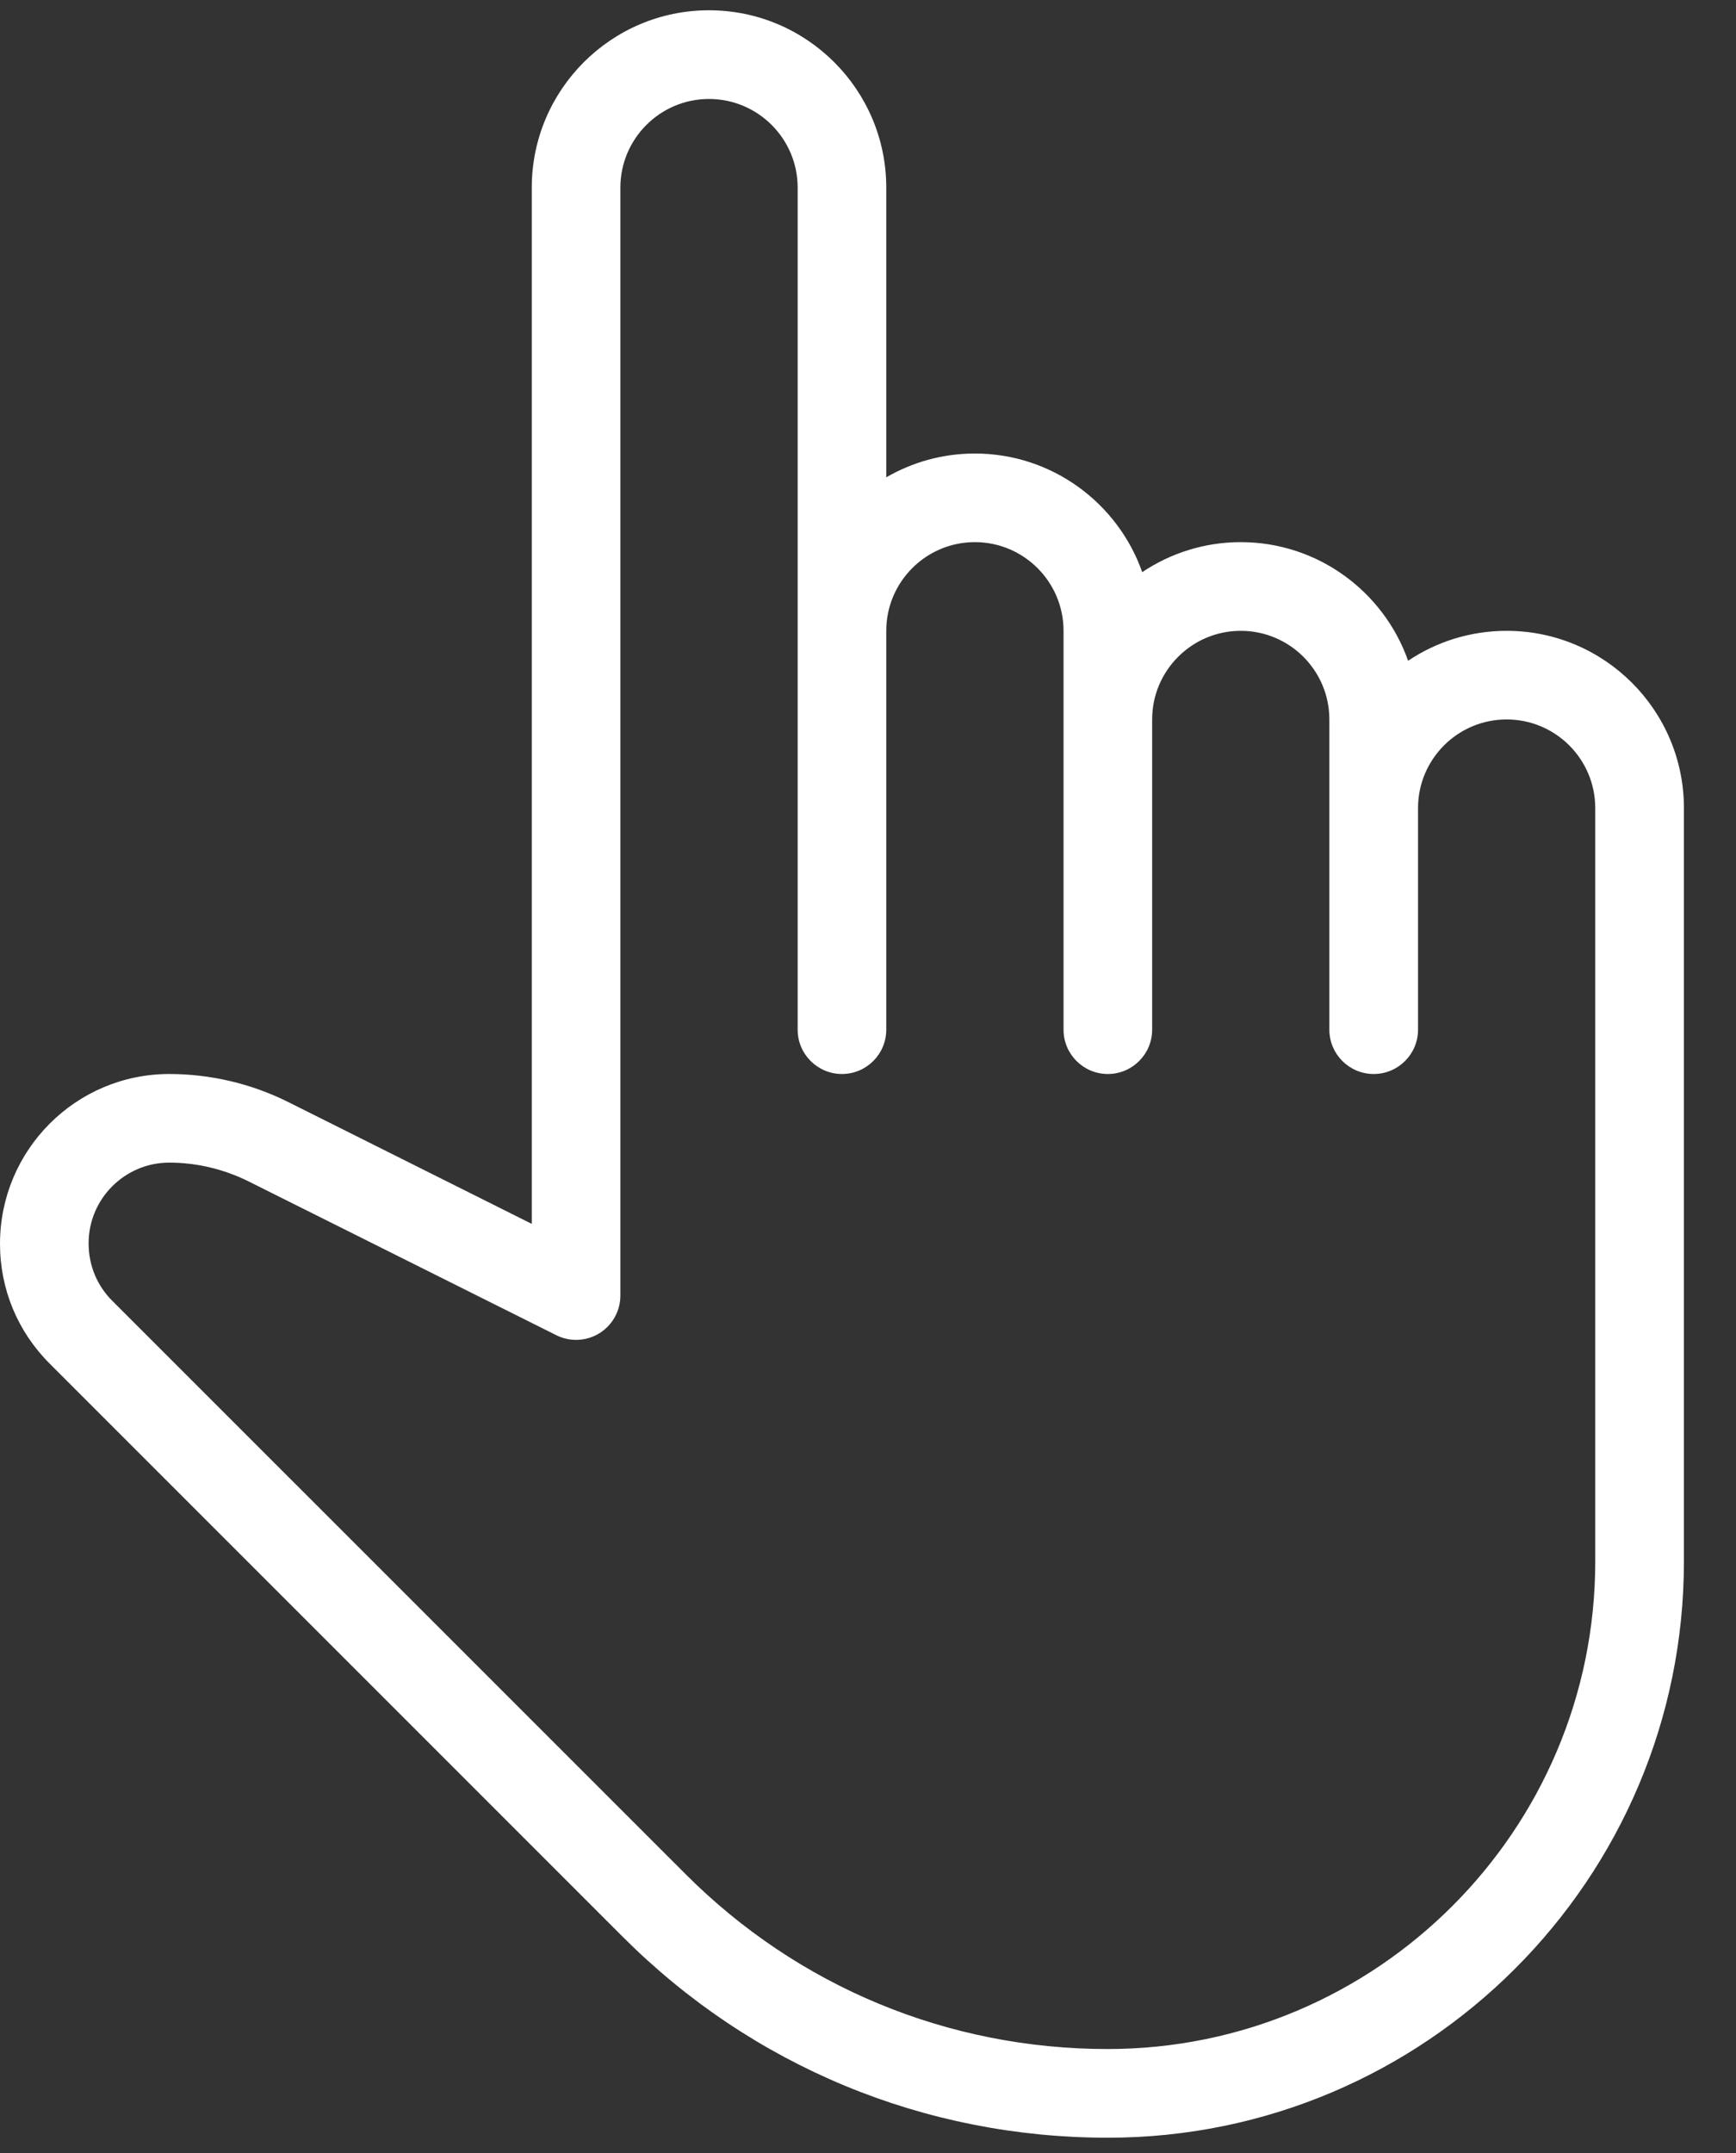 <svg width="25" height="31" viewBox="0 0 25 31" fill="none" xmlns="http://www.w3.org/2000/svg">
<rect x="0" y="0" width="25" height="31" fill="#333333" stroke="none"/>
<path d="M21.697 9.083C21.172 9.083 20.684 9.242 20.278 9.514C19.928 8.521 18.98 7.806 17.868 7.806C17.344 7.806 16.855 7.966 16.449 8.238C16.099 7.245 15.151 6.53 14.039 6.53C13.575 6.53 13.138 6.655 12.763 6.873V2.701C12.763 1.293 11.618 0.148 10.21 0.148C8.803 0.148 7.658 1.293 7.658 2.701V17.622L4.149 15.867C3.621 15.603 3.029 15.464 2.438 15.464C1.093 15.464 0 16.558 0 17.909C0 18.562 0.254 19.173 0.715 19.634L8.967 27.886C10.832 29.752 13.314 30.78 15.954 30.78C20.528 30.78 24.25 27.058 24.25 22.484V11.635C24.25 10.227 23.105 9.083 21.697 9.083ZM22.973 22.484C22.973 26.355 19.823 29.503 15.952 29.503C13.654 29.503 11.494 28.608 9.871 26.983L1.617 18.73C1.398 18.512 1.276 18.22 1.276 17.902C1.276 17.261 1.797 16.74 2.438 16.74C2.832 16.74 3.225 16.834 3.579 17.01L8.011 19.225C8.209 19.324 8.445 19.313 8.632 19.197C8.819 19.081 8.934 18.876 8.934 18.655V2.701C8.934 1.998 9.506 1.425 10.21 1.425C10.915 1.425 11.487 1.998 11.487 2.701V14.826C11.487 15.178 11.773 15.464 12.125 15.464C12.477 15.464 12.763 15.178 12.763 14.826V9.083C12.763 8.379 13.335 7.806 14.039 7.806C14.744 7.806 15.316 8.379 15.316 9.083V14.826C15.316 15.178 15.601 15.464 15.954 15.464C16.306 15.464 16.592 15.178 16.592 14.826V10.359C16.592 9.656 17.164 9.083 17.868 9.083C18.573 9.083 19.144 9.656 19.144 10.359V14.826C19.144 15.178 19.43 15.464 19.783 15.464C20.135 15.464 20.421 15.178 20.421 14.826V11.635C20.421 10.932 20.992 10.359 21.697 10.359C22.402 10.359 22.973 10.932 22.973 11.635V22.484Z" fill="white"/>
</svg>
